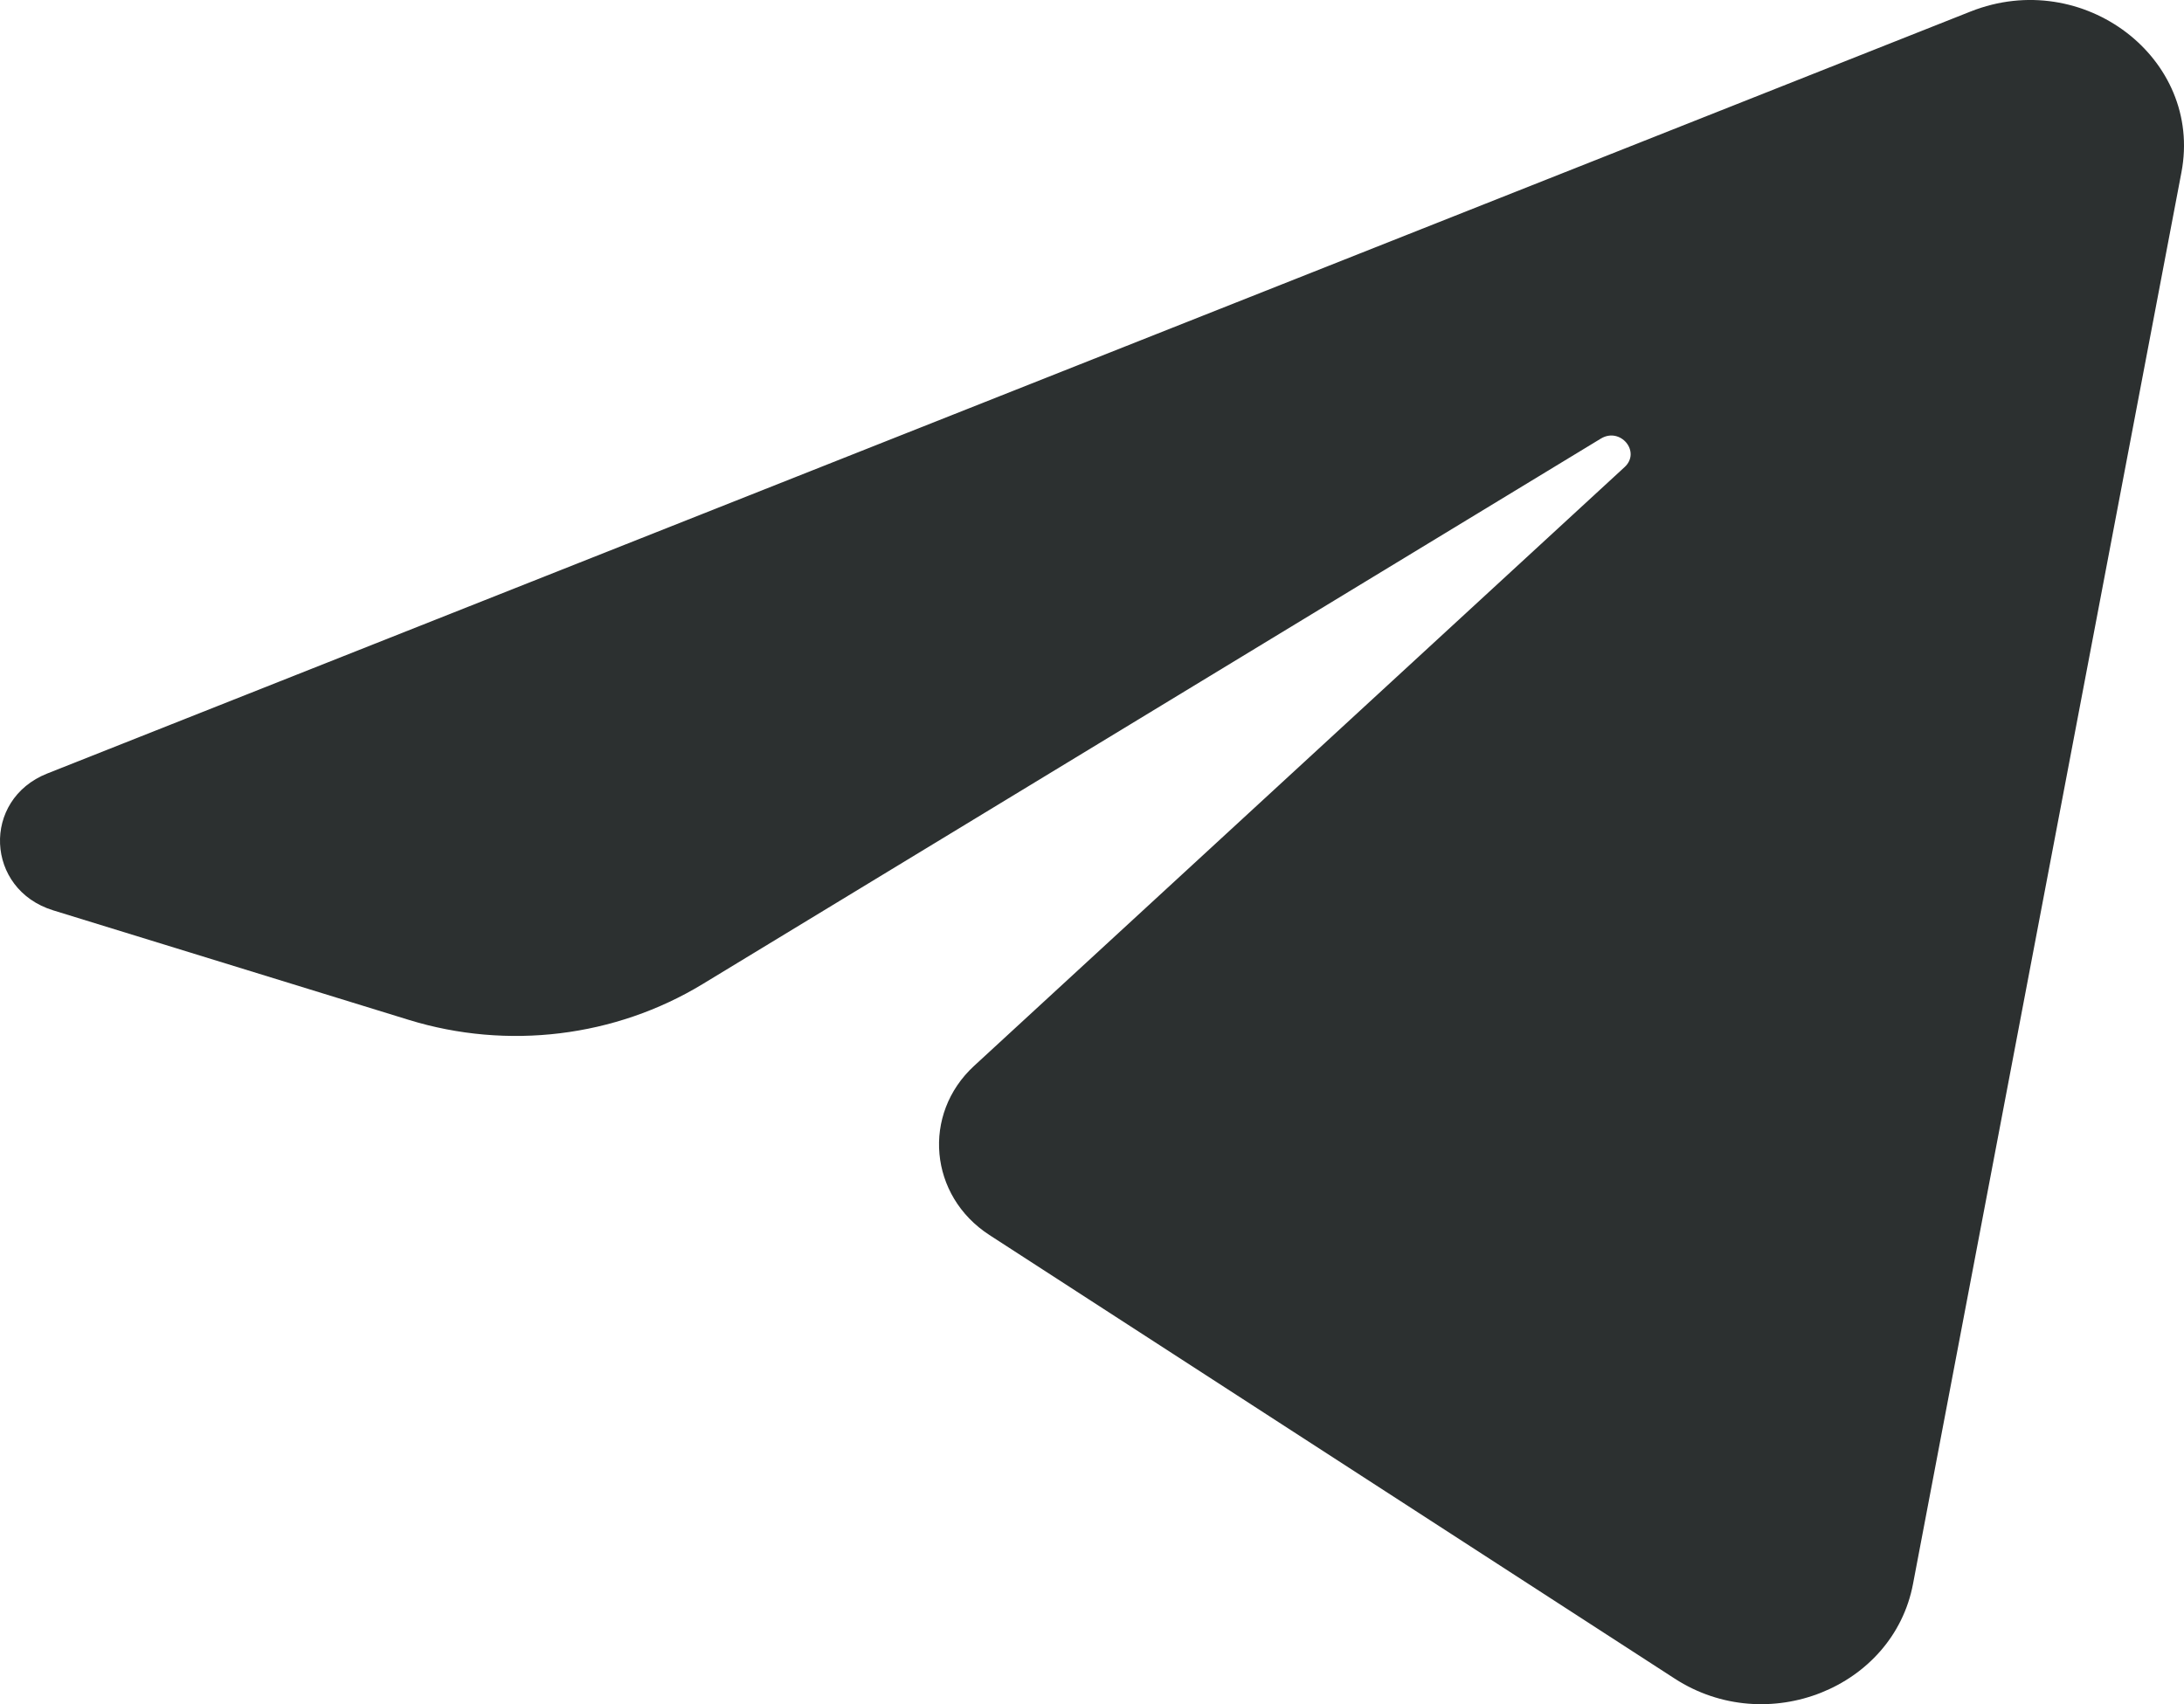 <svg width="41" height="32" viewBox="0 0 41 32" fill="none" xmlns="http://www.w3.org/2000/svg">
<path d="M7.676 19.151L0.999 17.094C-0.277 16.701 -0.349 15.014 0.888 14.524L36.994 0.216C39.107 -0.621 41.359 1.096 40.952 3.235L35.913 29.741C35.542 31.697 33.17 32.641 31.44 31.52L18.574 23.19C17.441 22.456 17.302 20.921 18.287 20.014L30.498 8.771C30.811 8.483 30.419 8.013 30.052 8.236L13.189 18.479C11.55 19.474 9.527 19.721 7.676 19.151Z" fill="#2C3030"/>
</svg>
